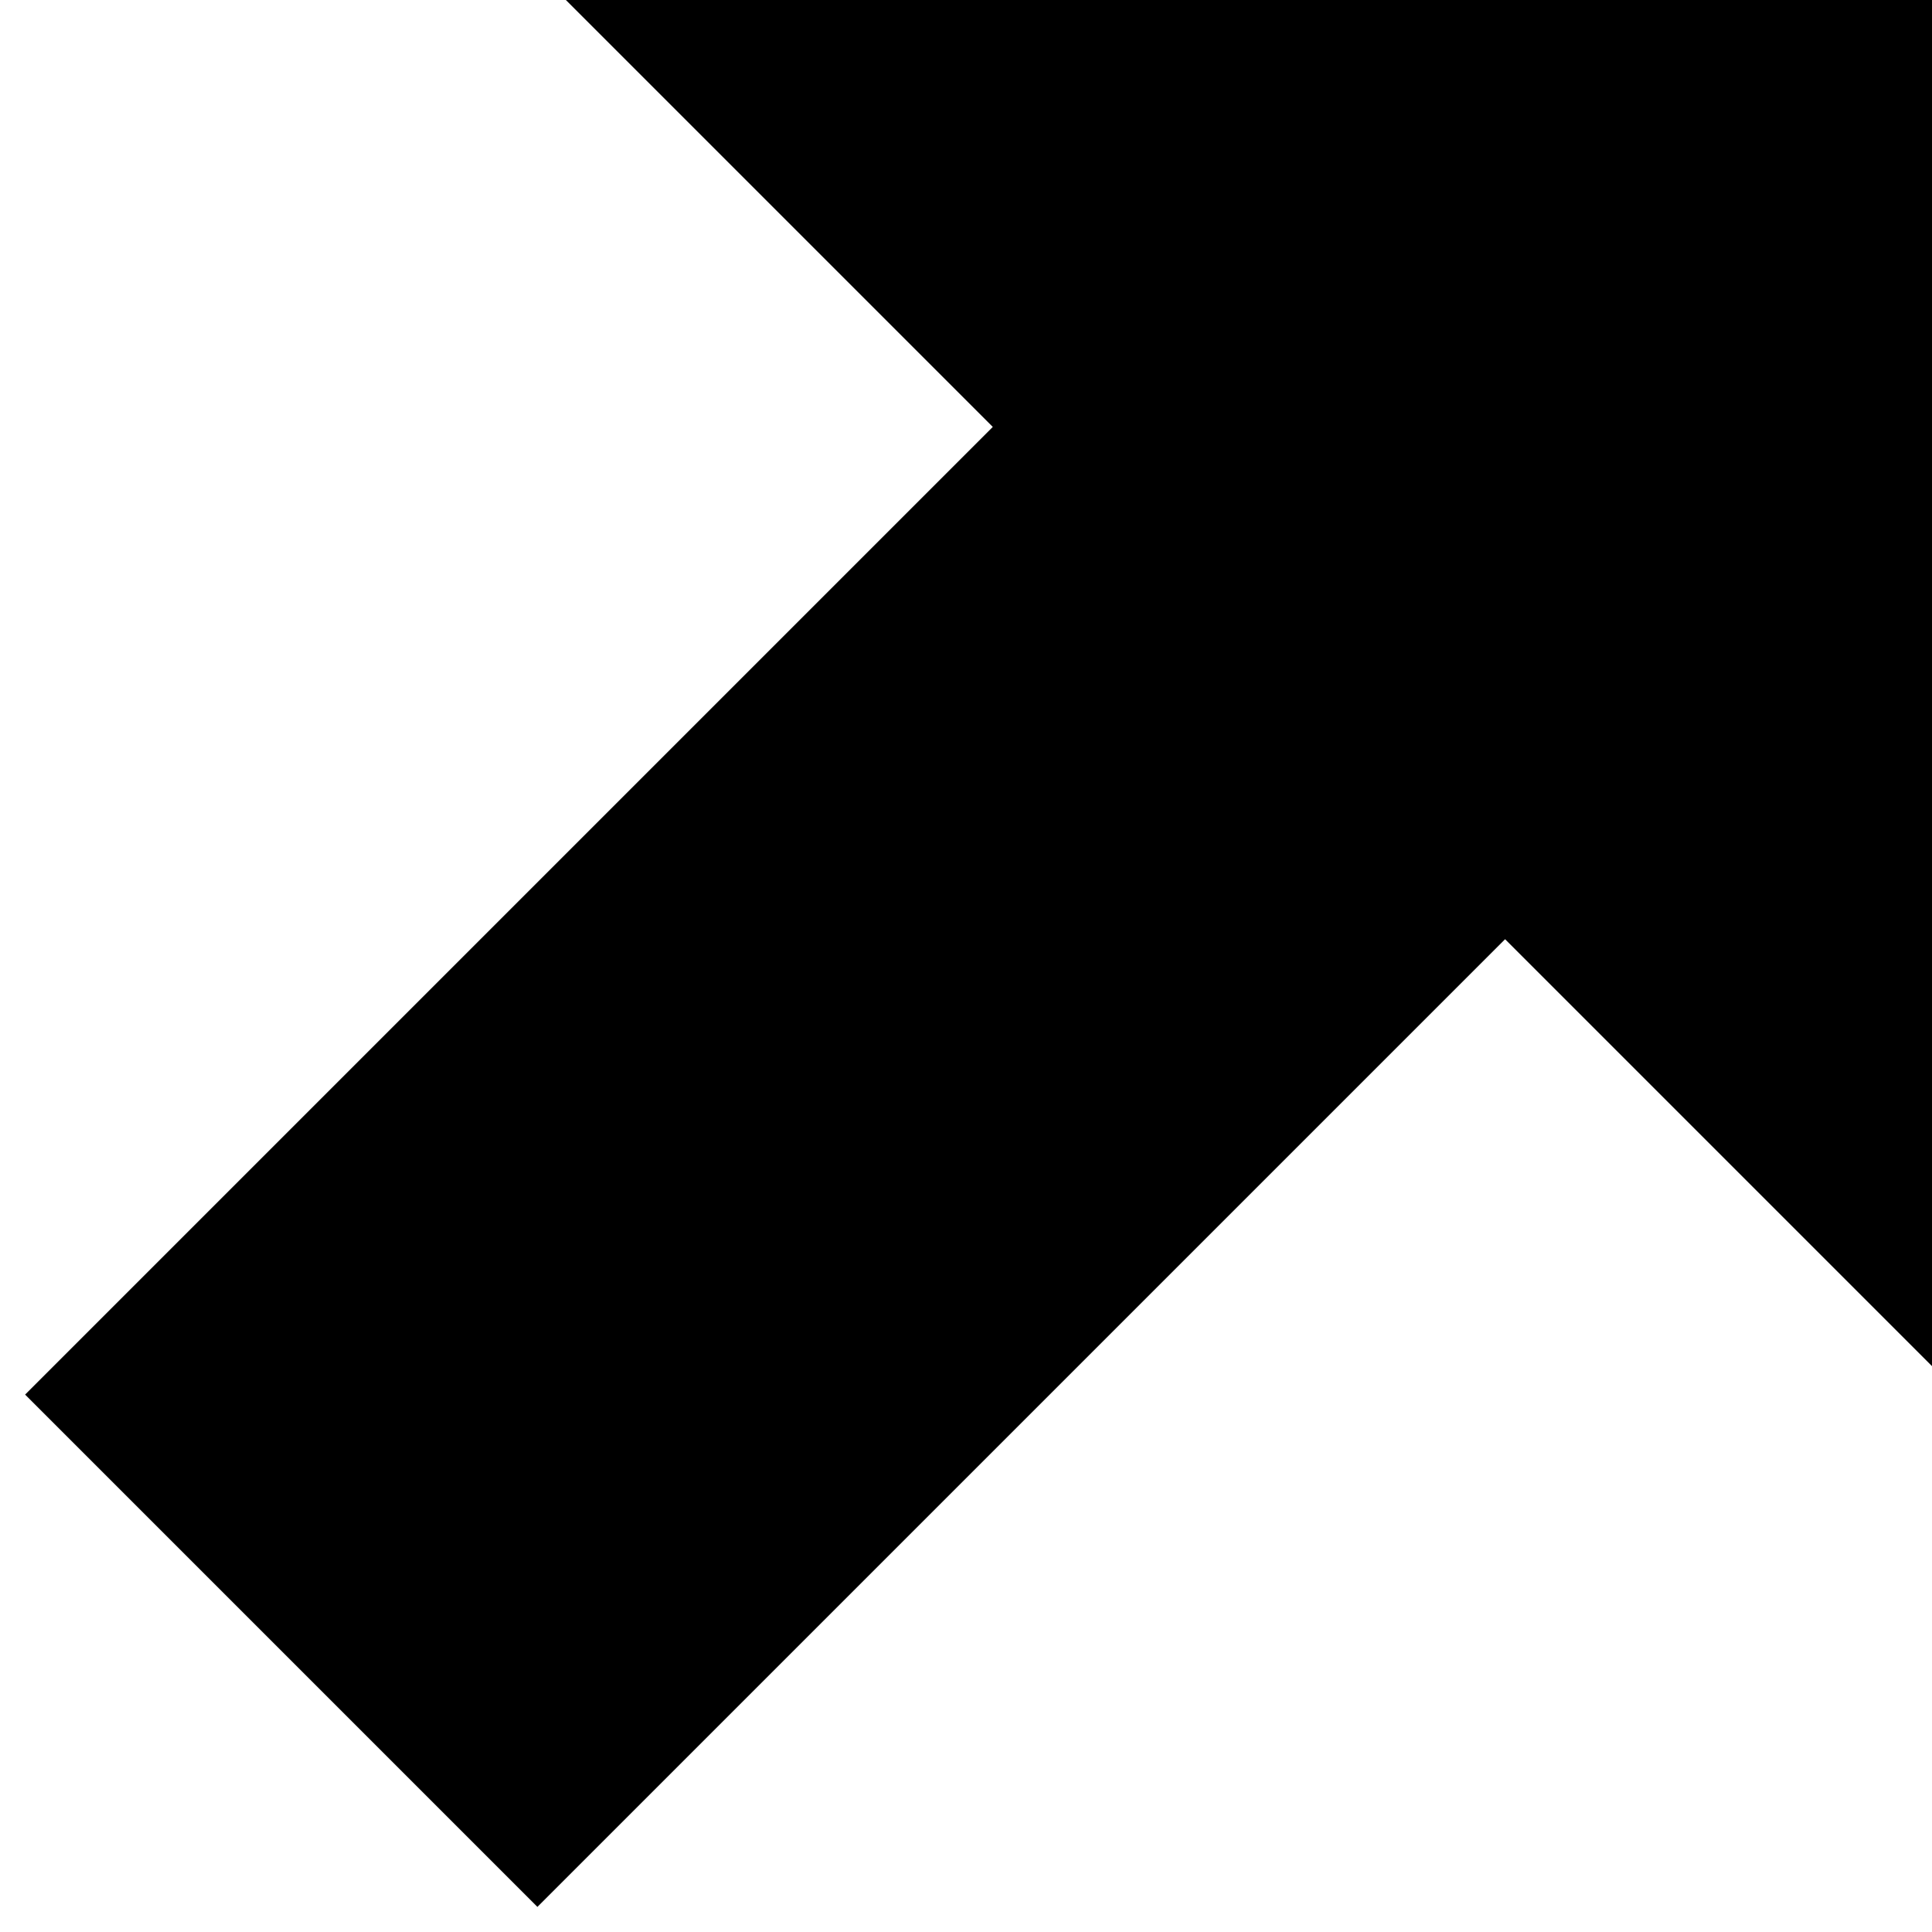 <?xml version="1.0" encoding="utf-8"?>
<!-- Generator: Adobe Illustrator 16.0.2, SVG Export Plug-In . SVG Version: 6.00 Build 0)  -->
<!DOCTYPE svg PUBLIC "-//W3C//DTD SVG 1.1//EN" "http://www.w3.org/Graphics/SVG/1.1/DTD/svg11.dtd">
<svg version="1.1" xmlns="http://www.w3.org/2000/svg" xmlns:xlink="http://www.w3.org/1999/xlink" x="0px" y="0px" width="480px"
	 height="480px" viewBox="0 0 480 480" enable-background="new 0 0 480 480" xml:space="preserve">
<g id="圖層_1">
	<polygon points="480,0 140.589,0 246.655,106.066 76.95,275.771 6.239,346.482 133.518,473.762 204.229,403.051 373.935,233.345 
		480,339.412 	"/>
</g>
<g id="圖層_2" display="none">
	
		<rect x="92.305" y="267.695" transform="matrix(0.707 -0.707 0.707 0.707 -227.11 187.113)" display="inline" width="40.001" height="200"/>
	
		<rect x="148.873" y="211.127" transform="matrix(0.707 -0.707 0.707 0.707 -170.539 210.542)" display="inline" width="40.001" height="200"/>
	
		<rect x="203.978" y="151.023" transform="matrix(0.707 -0.707 0.707 0.707 -110.434 235.439)" display="inline" width="49.999" height="200.001"/>
</g>
</svg>
